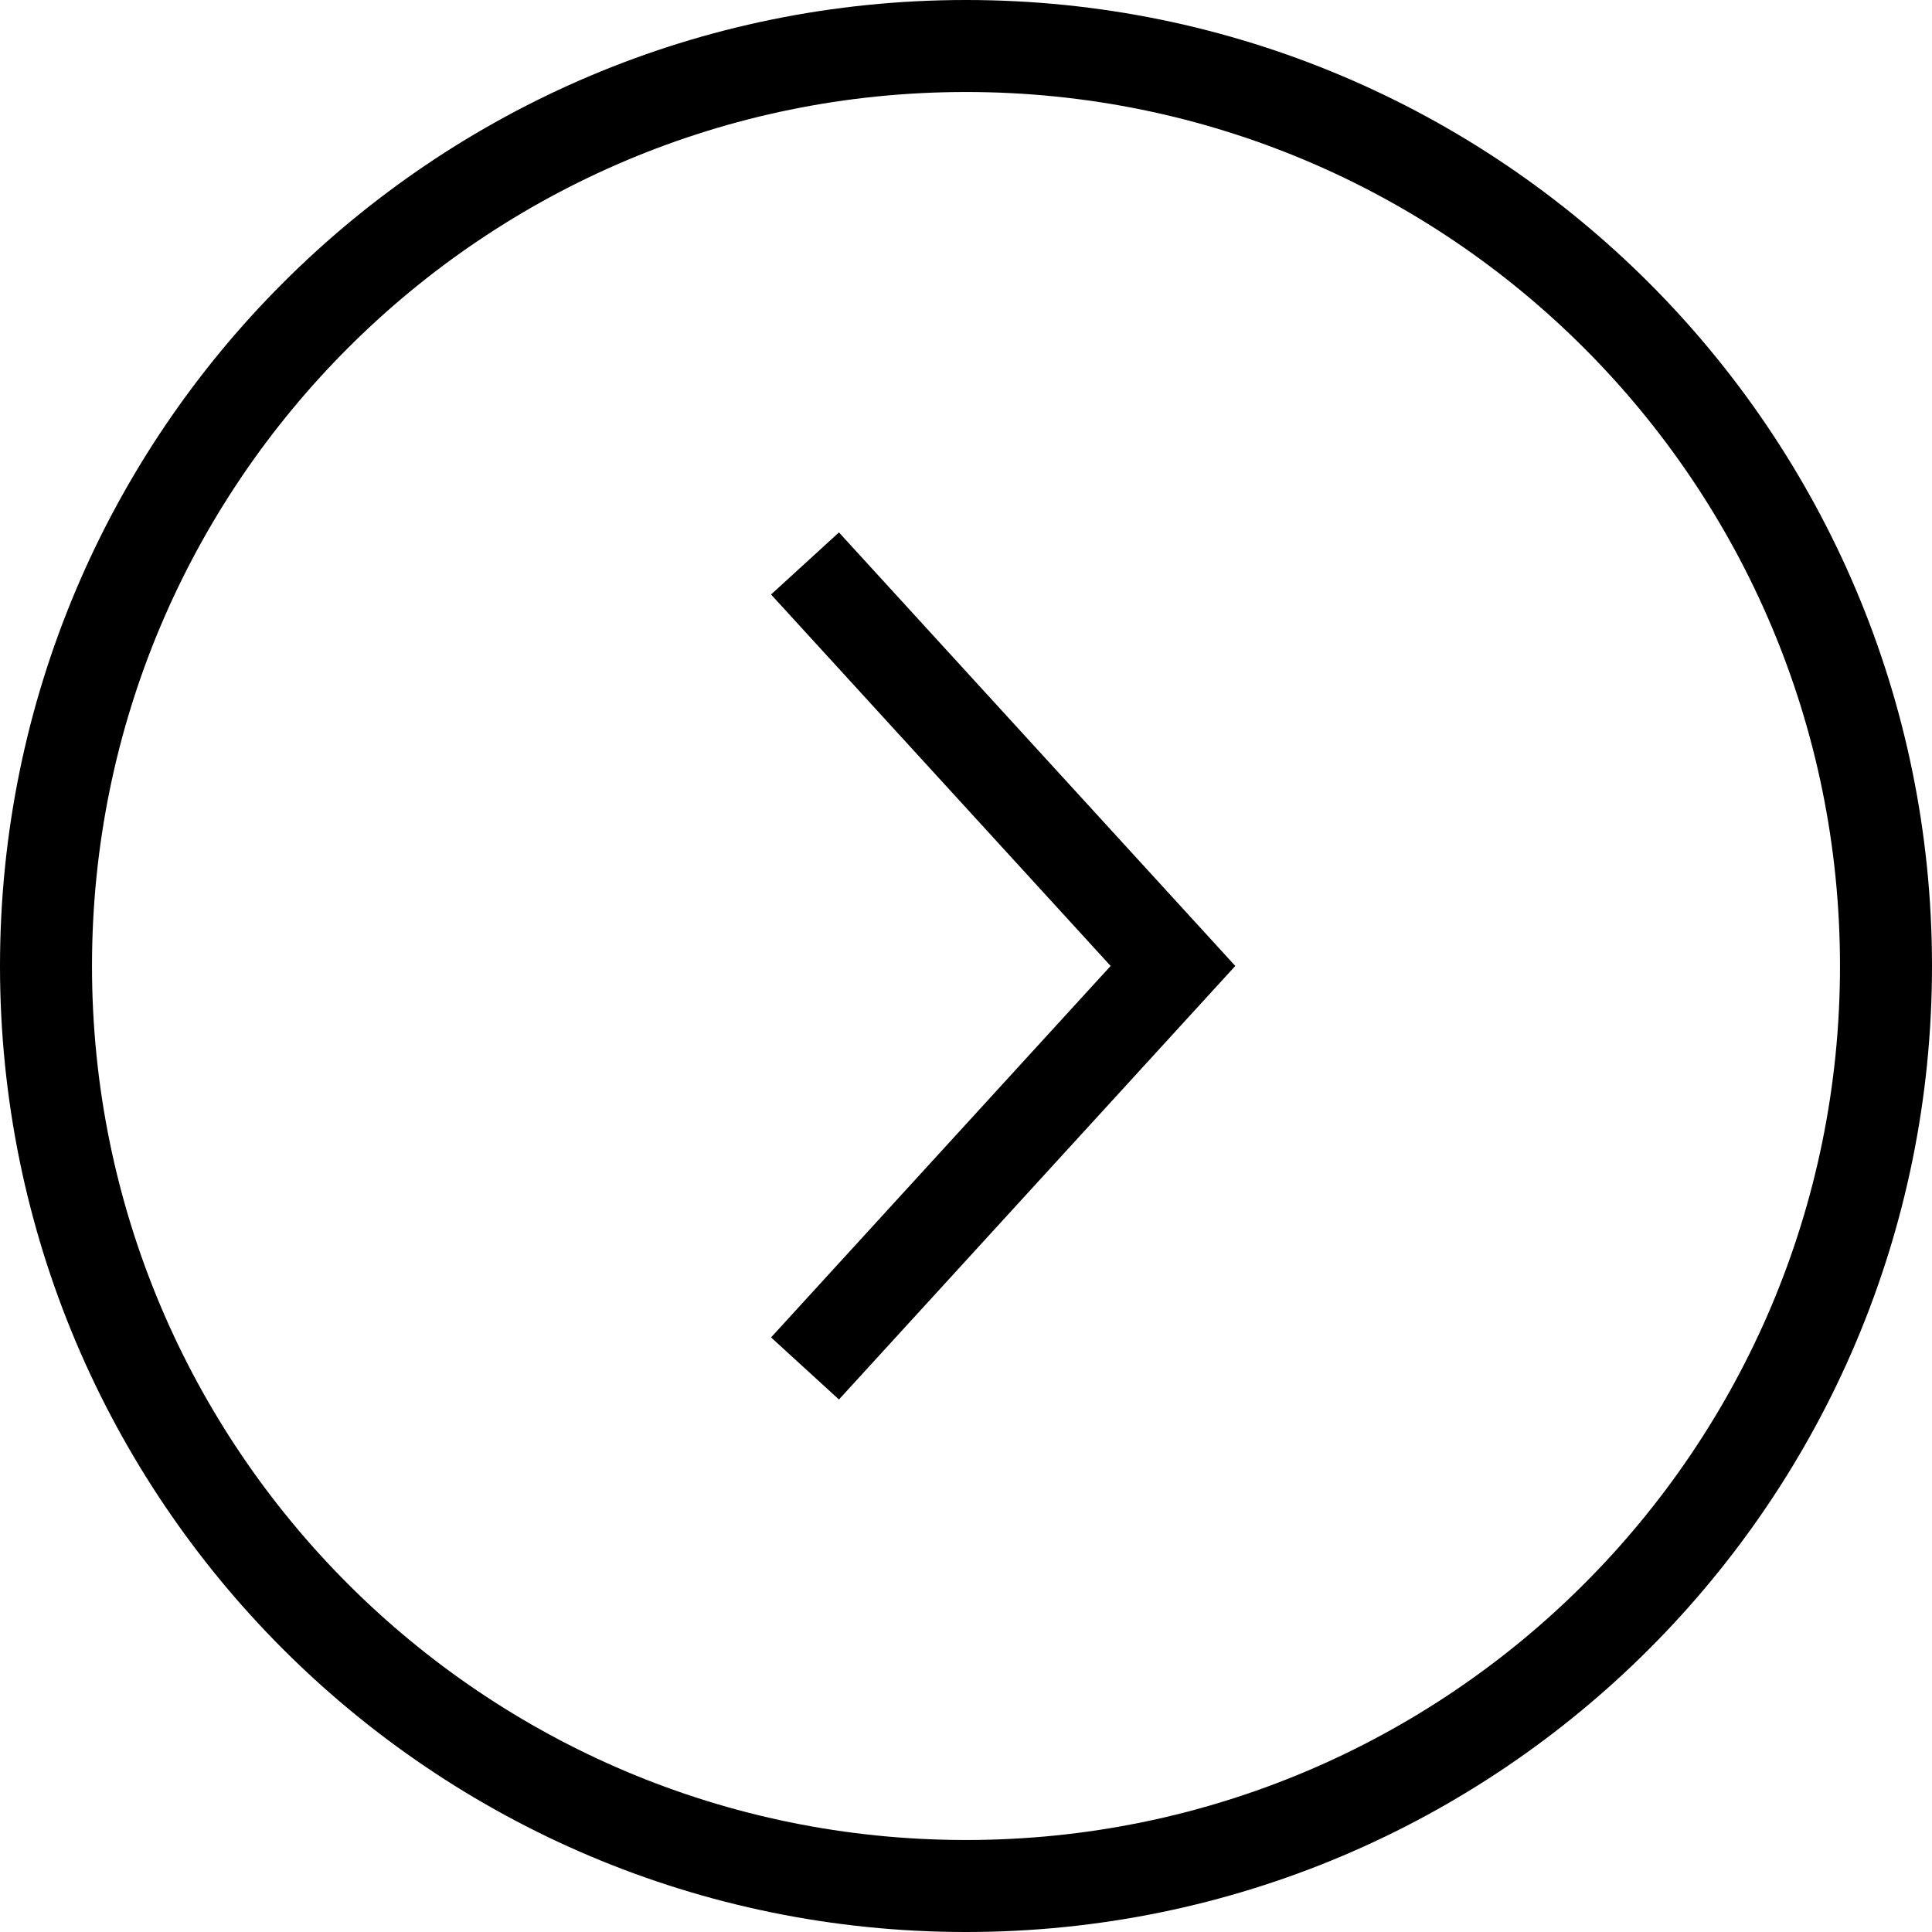 <svg width="42" height="42" viewBox="0 0 42 42" fill="none" xmlns="http://www.w3.org/2000/svg">
<g clip-path="url(#clip0_14_2)">
<path d="M21 1C9.954 1 1 9.954 1 21C1 32.046 9.954 41 21 41C32.046 41 41 32.046 41 21C41 9.954 32.046 1 21 1Z" stroke="black" stroke-width="2"/>
<path d="M17.5 12.249L25.499 20.999L17.5 29.749" stroke="black" stroke-width="2"/>
</g>
<defs>
<clipPath id="clip0_14_2">
<rect width="42" height="42" fill="white"/>
</clipPath>
</defs>
</svg>
